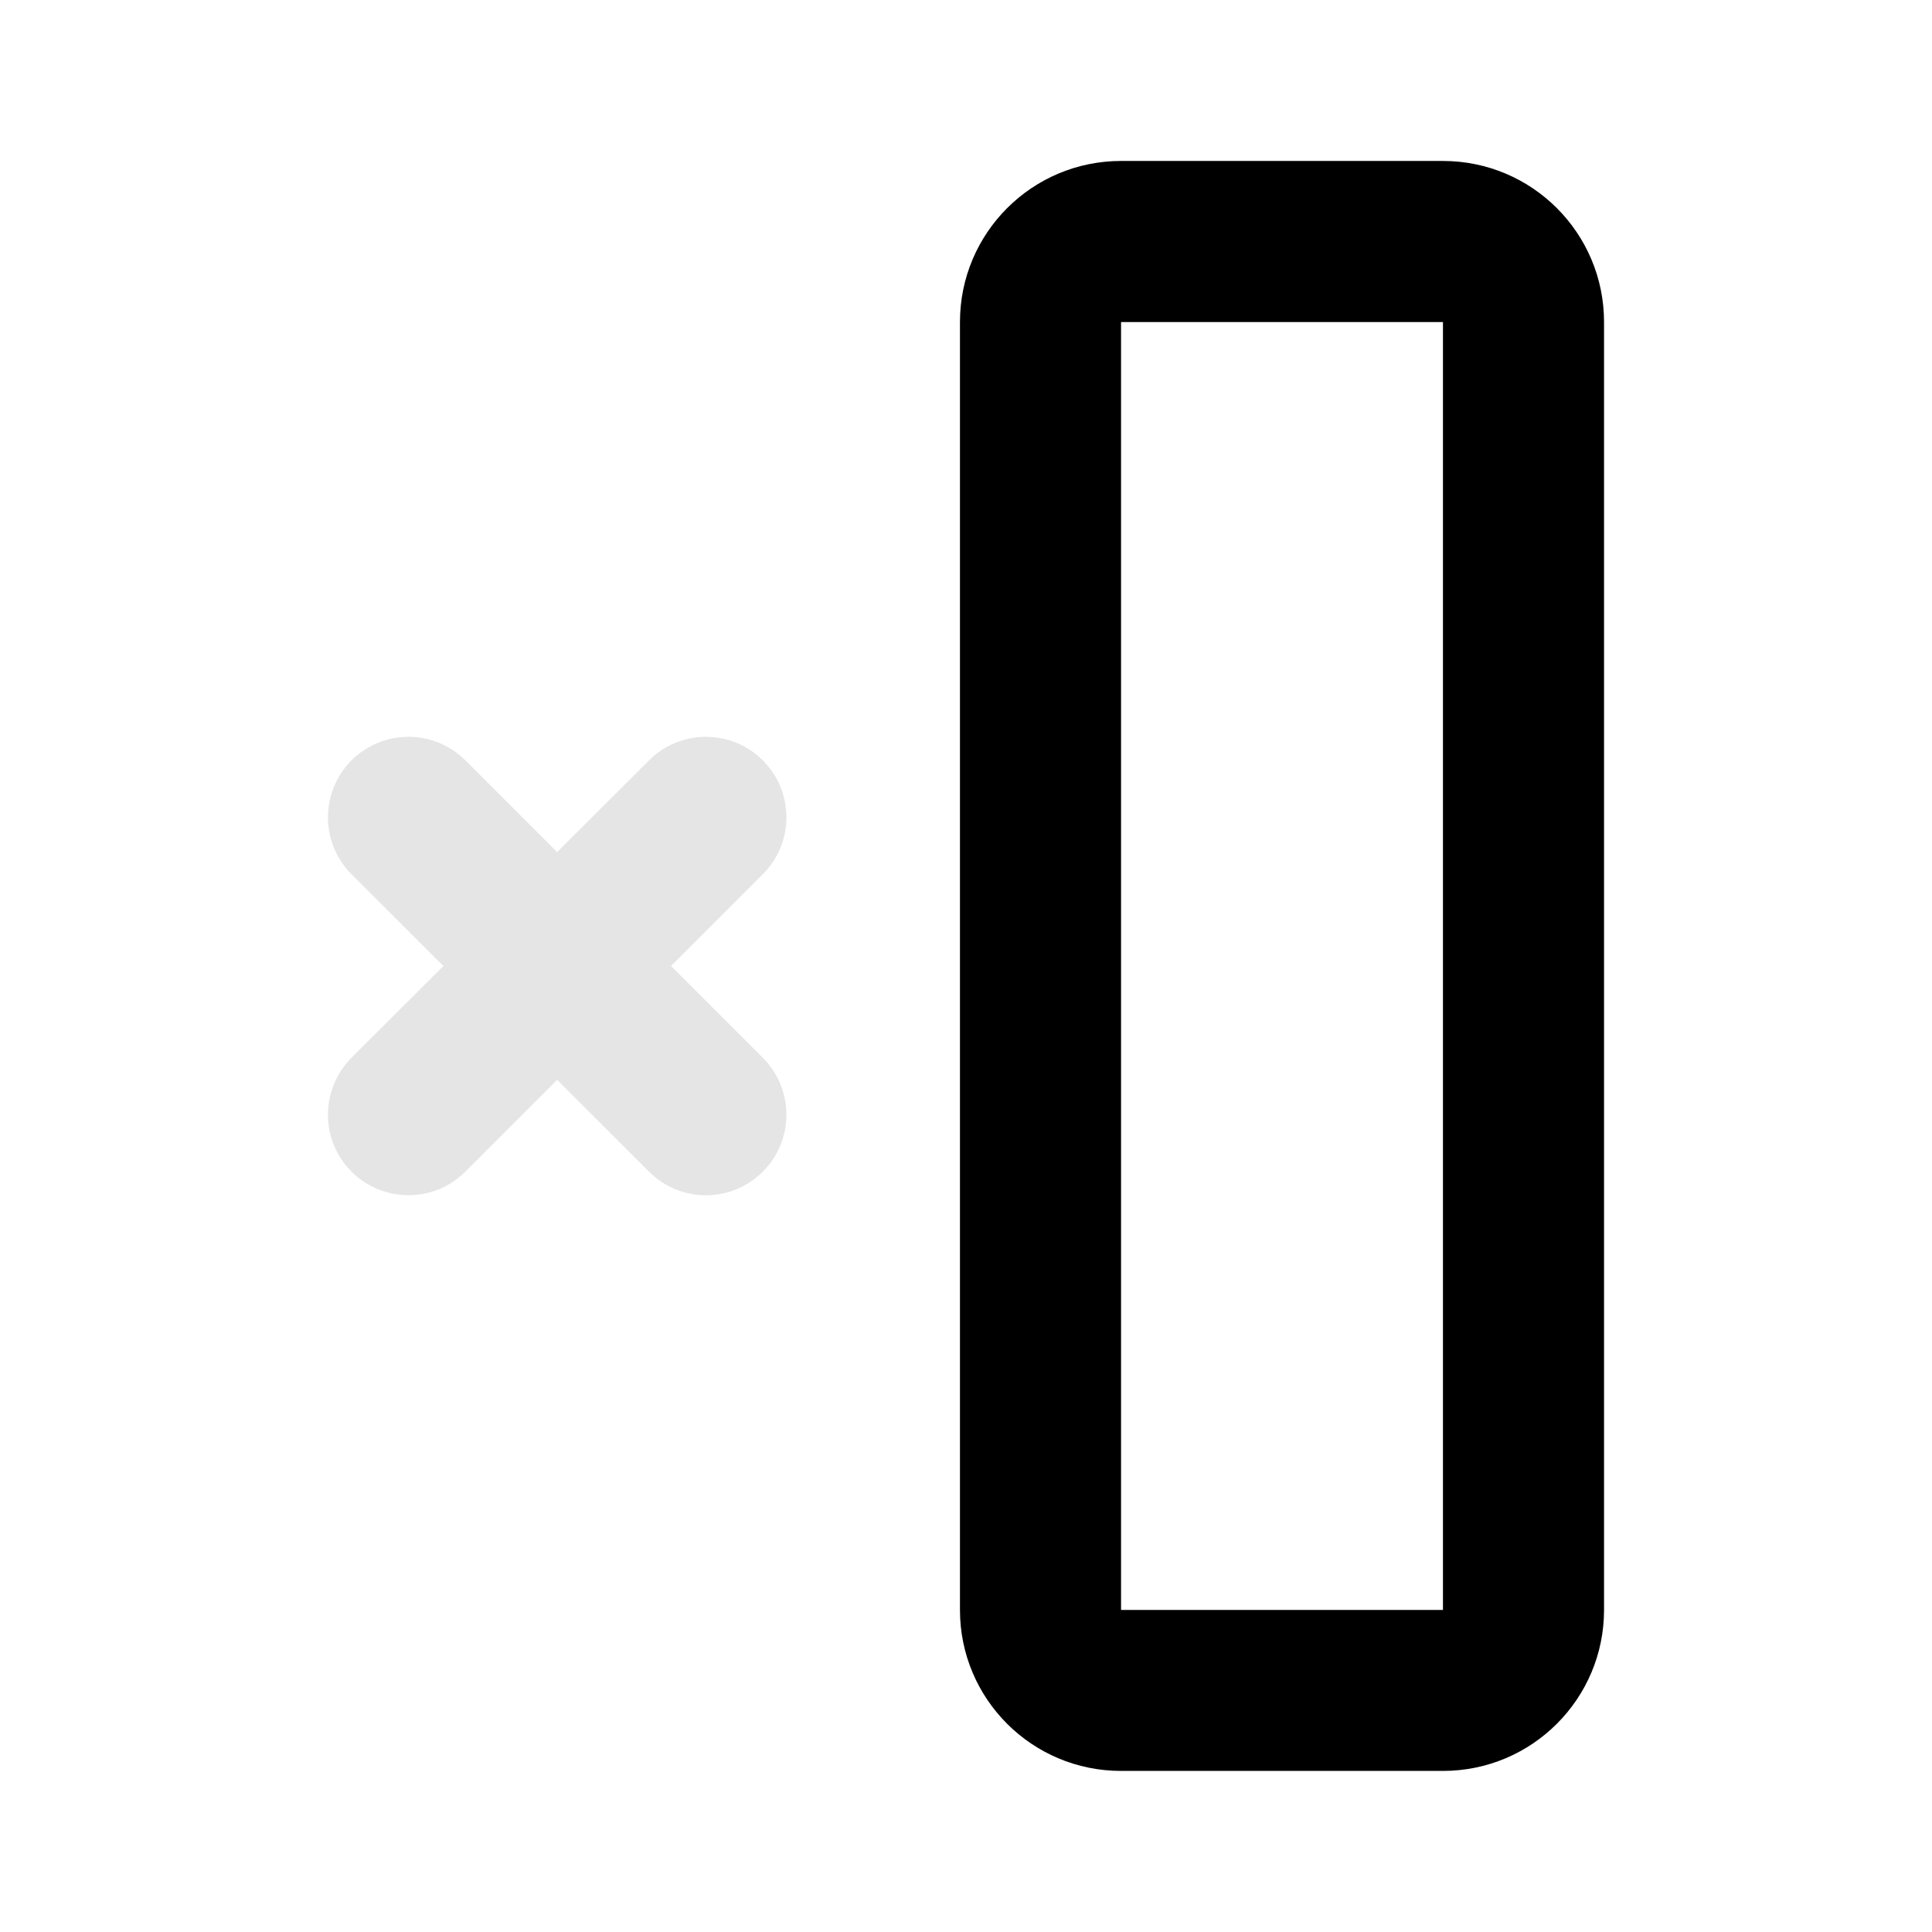 <svg width="16" height="16" viewBox="0 0 16 16" fill="none" xmlns="http://www.w3.org/2000/svg">
<path fill-rule="evenodd" clip-rule="evenodd" d="M11.95 1.333C12.687 1.333 13.284 1.93 13.284 2.667V13.333C13.284 14.069 12.687 14.666 11.95 14.666H9.284C8.547 14.666 7.95 14.07 7.95 13.333L7.95 2.667C7.95 1.93 8.547 1.333 9.284 1.333H11.95ZM11.95 2.667V13.333H9.284V2.667H11.95Z" fill="black"/>
<path fill-rule="evenodd" clip-rule="evenodd" d="M3.854 6.297C3.594 6.037 3.172 6.037 2.911 6.297C2.651 6.558 2.651 6.98 2.911 7.24L3.672 8L2.911 8.76C2.651 9.021 2.651 9.443 2.911 9.703C3.172 9.963 3.594 9.963 3.854 9.703L4.614 8.943L5.375 9.703C5.635 9.964 6.057 9.964 6.317 9.703C6.578 9.443 6.578 9.021 6.317 8.76L5.557 8L6.317 7.24C6.578 6.98 6.578 6.557 6.317 6.297C6.057 6.037 5.635 6.037 5.375 6.297L4.614 7.057L3.854 6.297Z" fill="#E5E5E5"/>
</svg>
